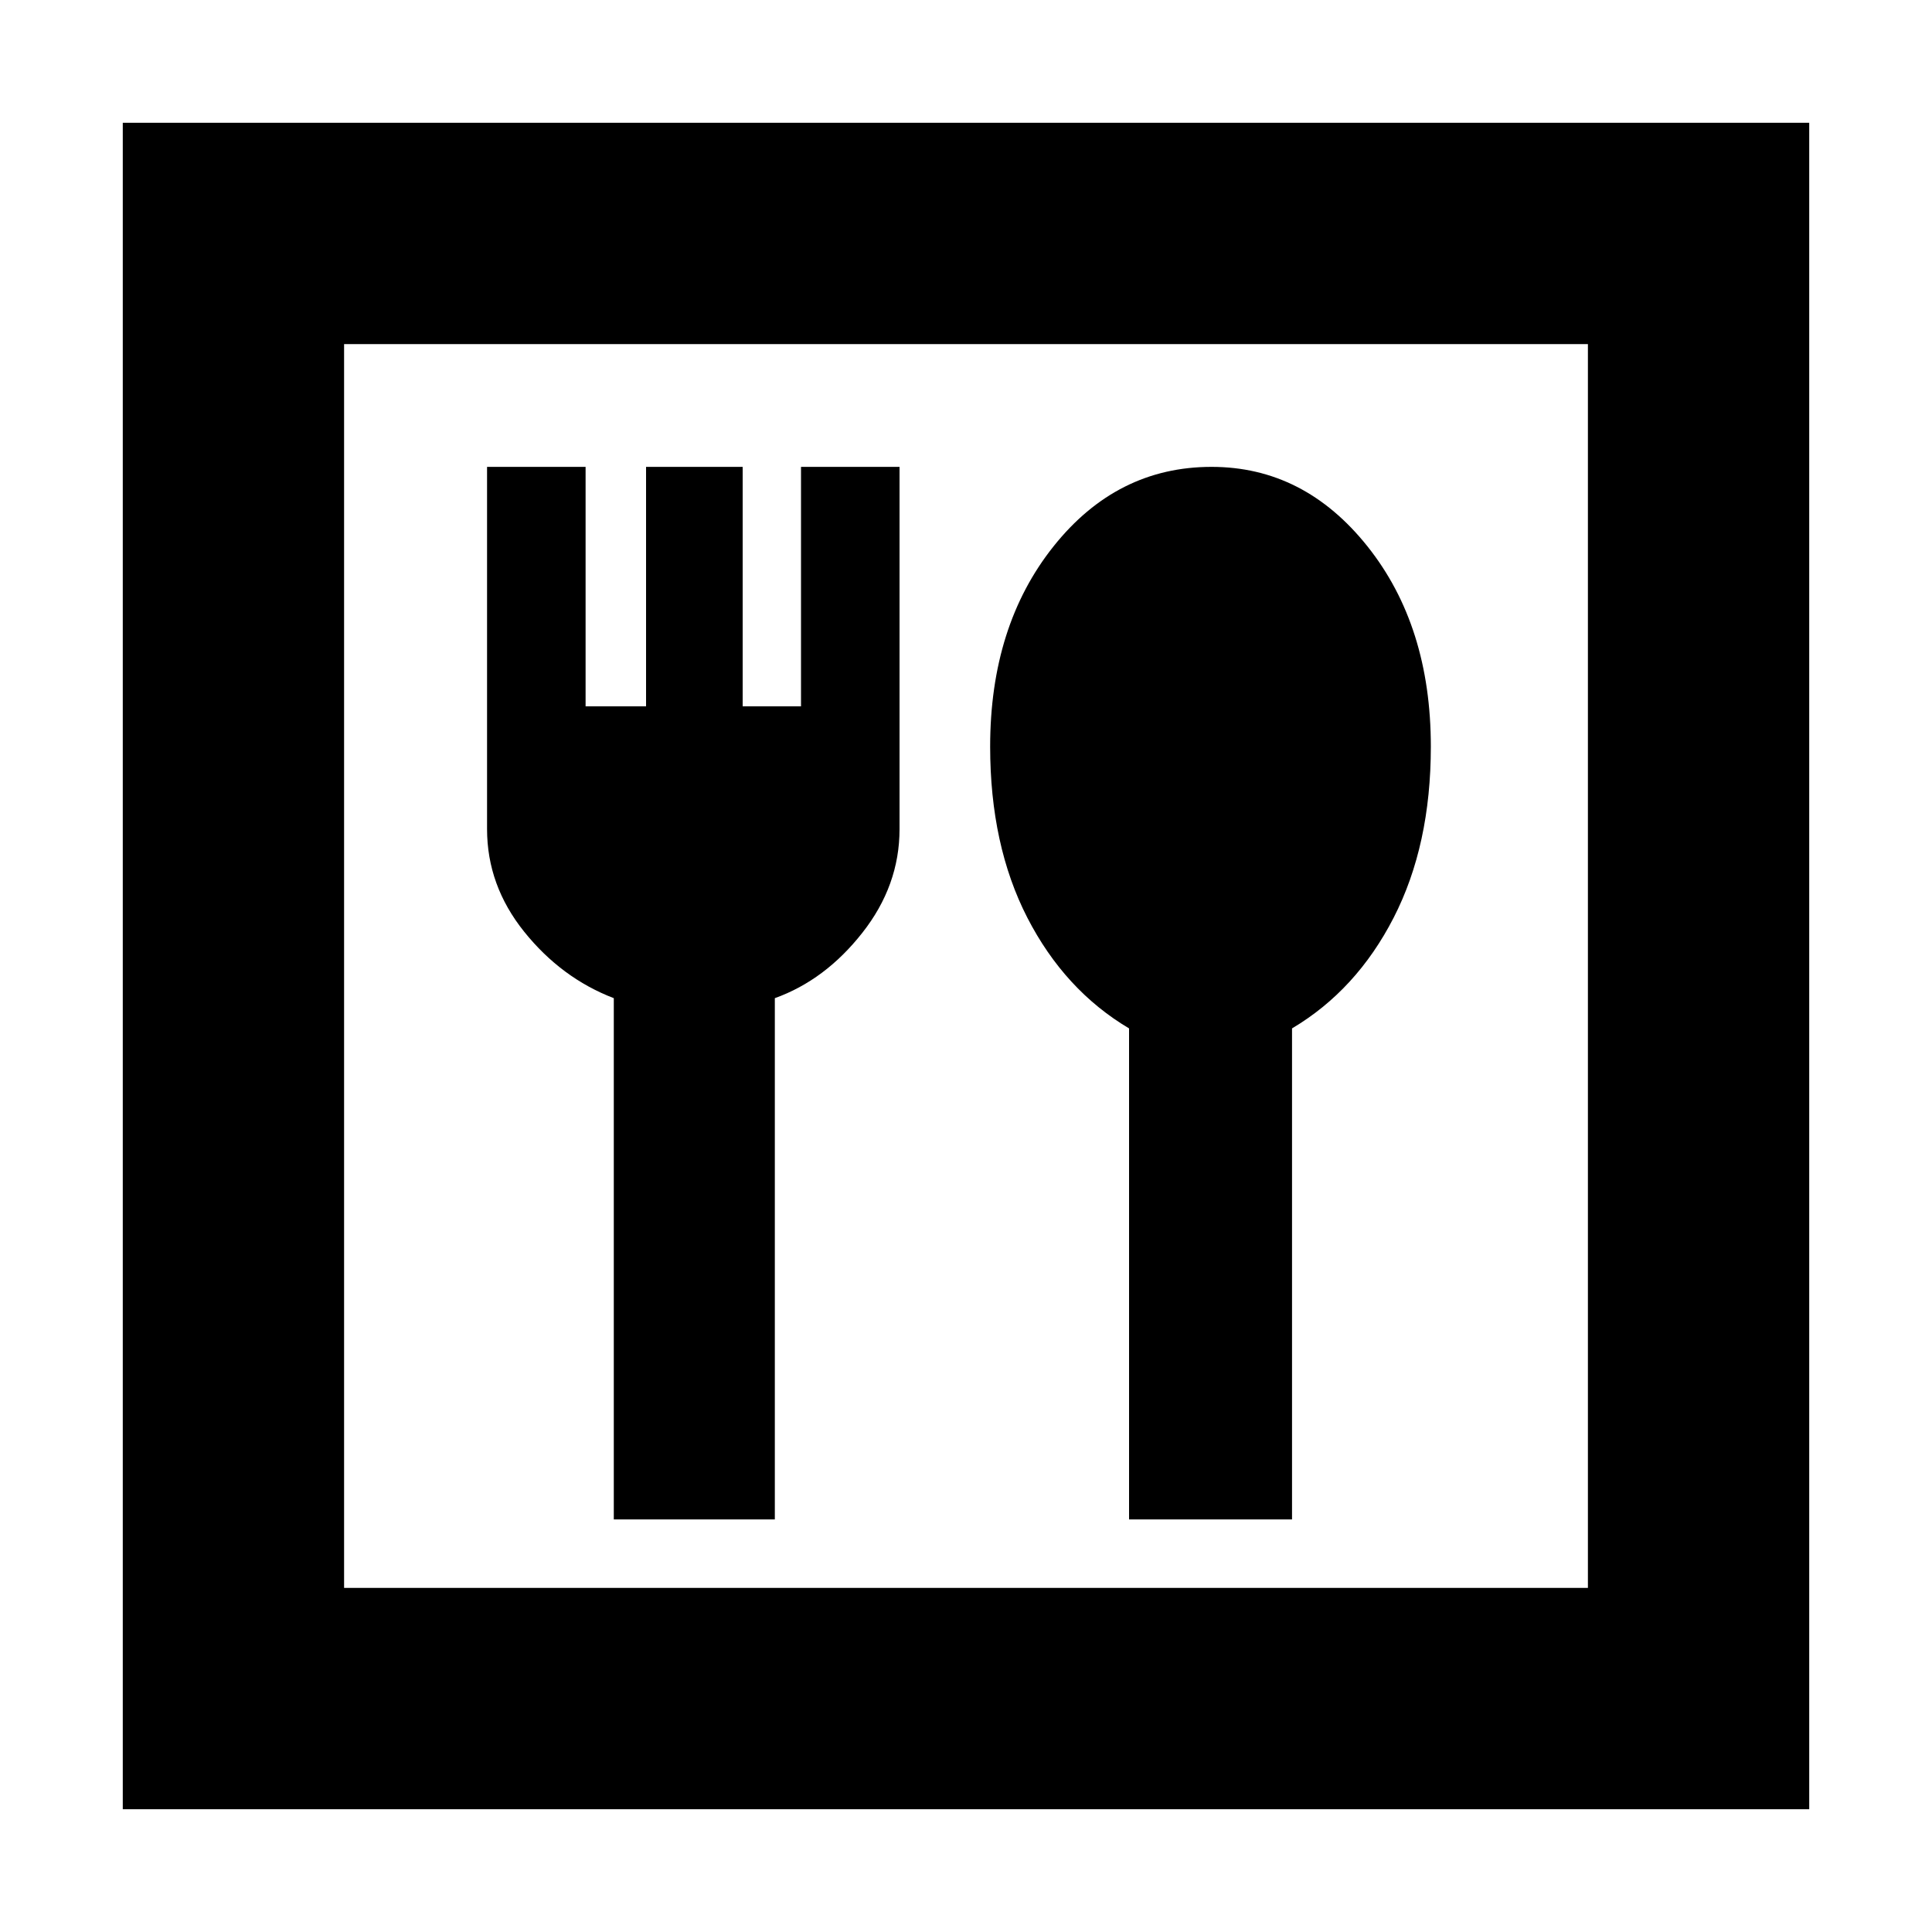 <svg xmlns="http://www.w3.org/2000/svg" height="20" width="20"><path d="M1.271 18.729V1.271h17.458v17.458Zm2.291-2.291h12.876V3.562H3.562Zm2.792-.709h1.667v-5.396q.521-.187.906-.677.385-.489.385-1.073v-3.75h-1.02v2.479h-.604V4.833h-1v2.479h-.626V4.833h-1.02v3.75q0 .584.385 1.063t.927.687Zm5.334 0h1.687v-5.083q.667-.396 1.052-1.146.385-.75.385-1.771 0-1.25-.656-2.073t-1.614-.823q-.98 0-1.636.823-.656.823-.656 2.073 0 1.021.385 1.771.386.75 1.053 1.146Zm-8.126.709V3.562v12.876Z"/></svg>